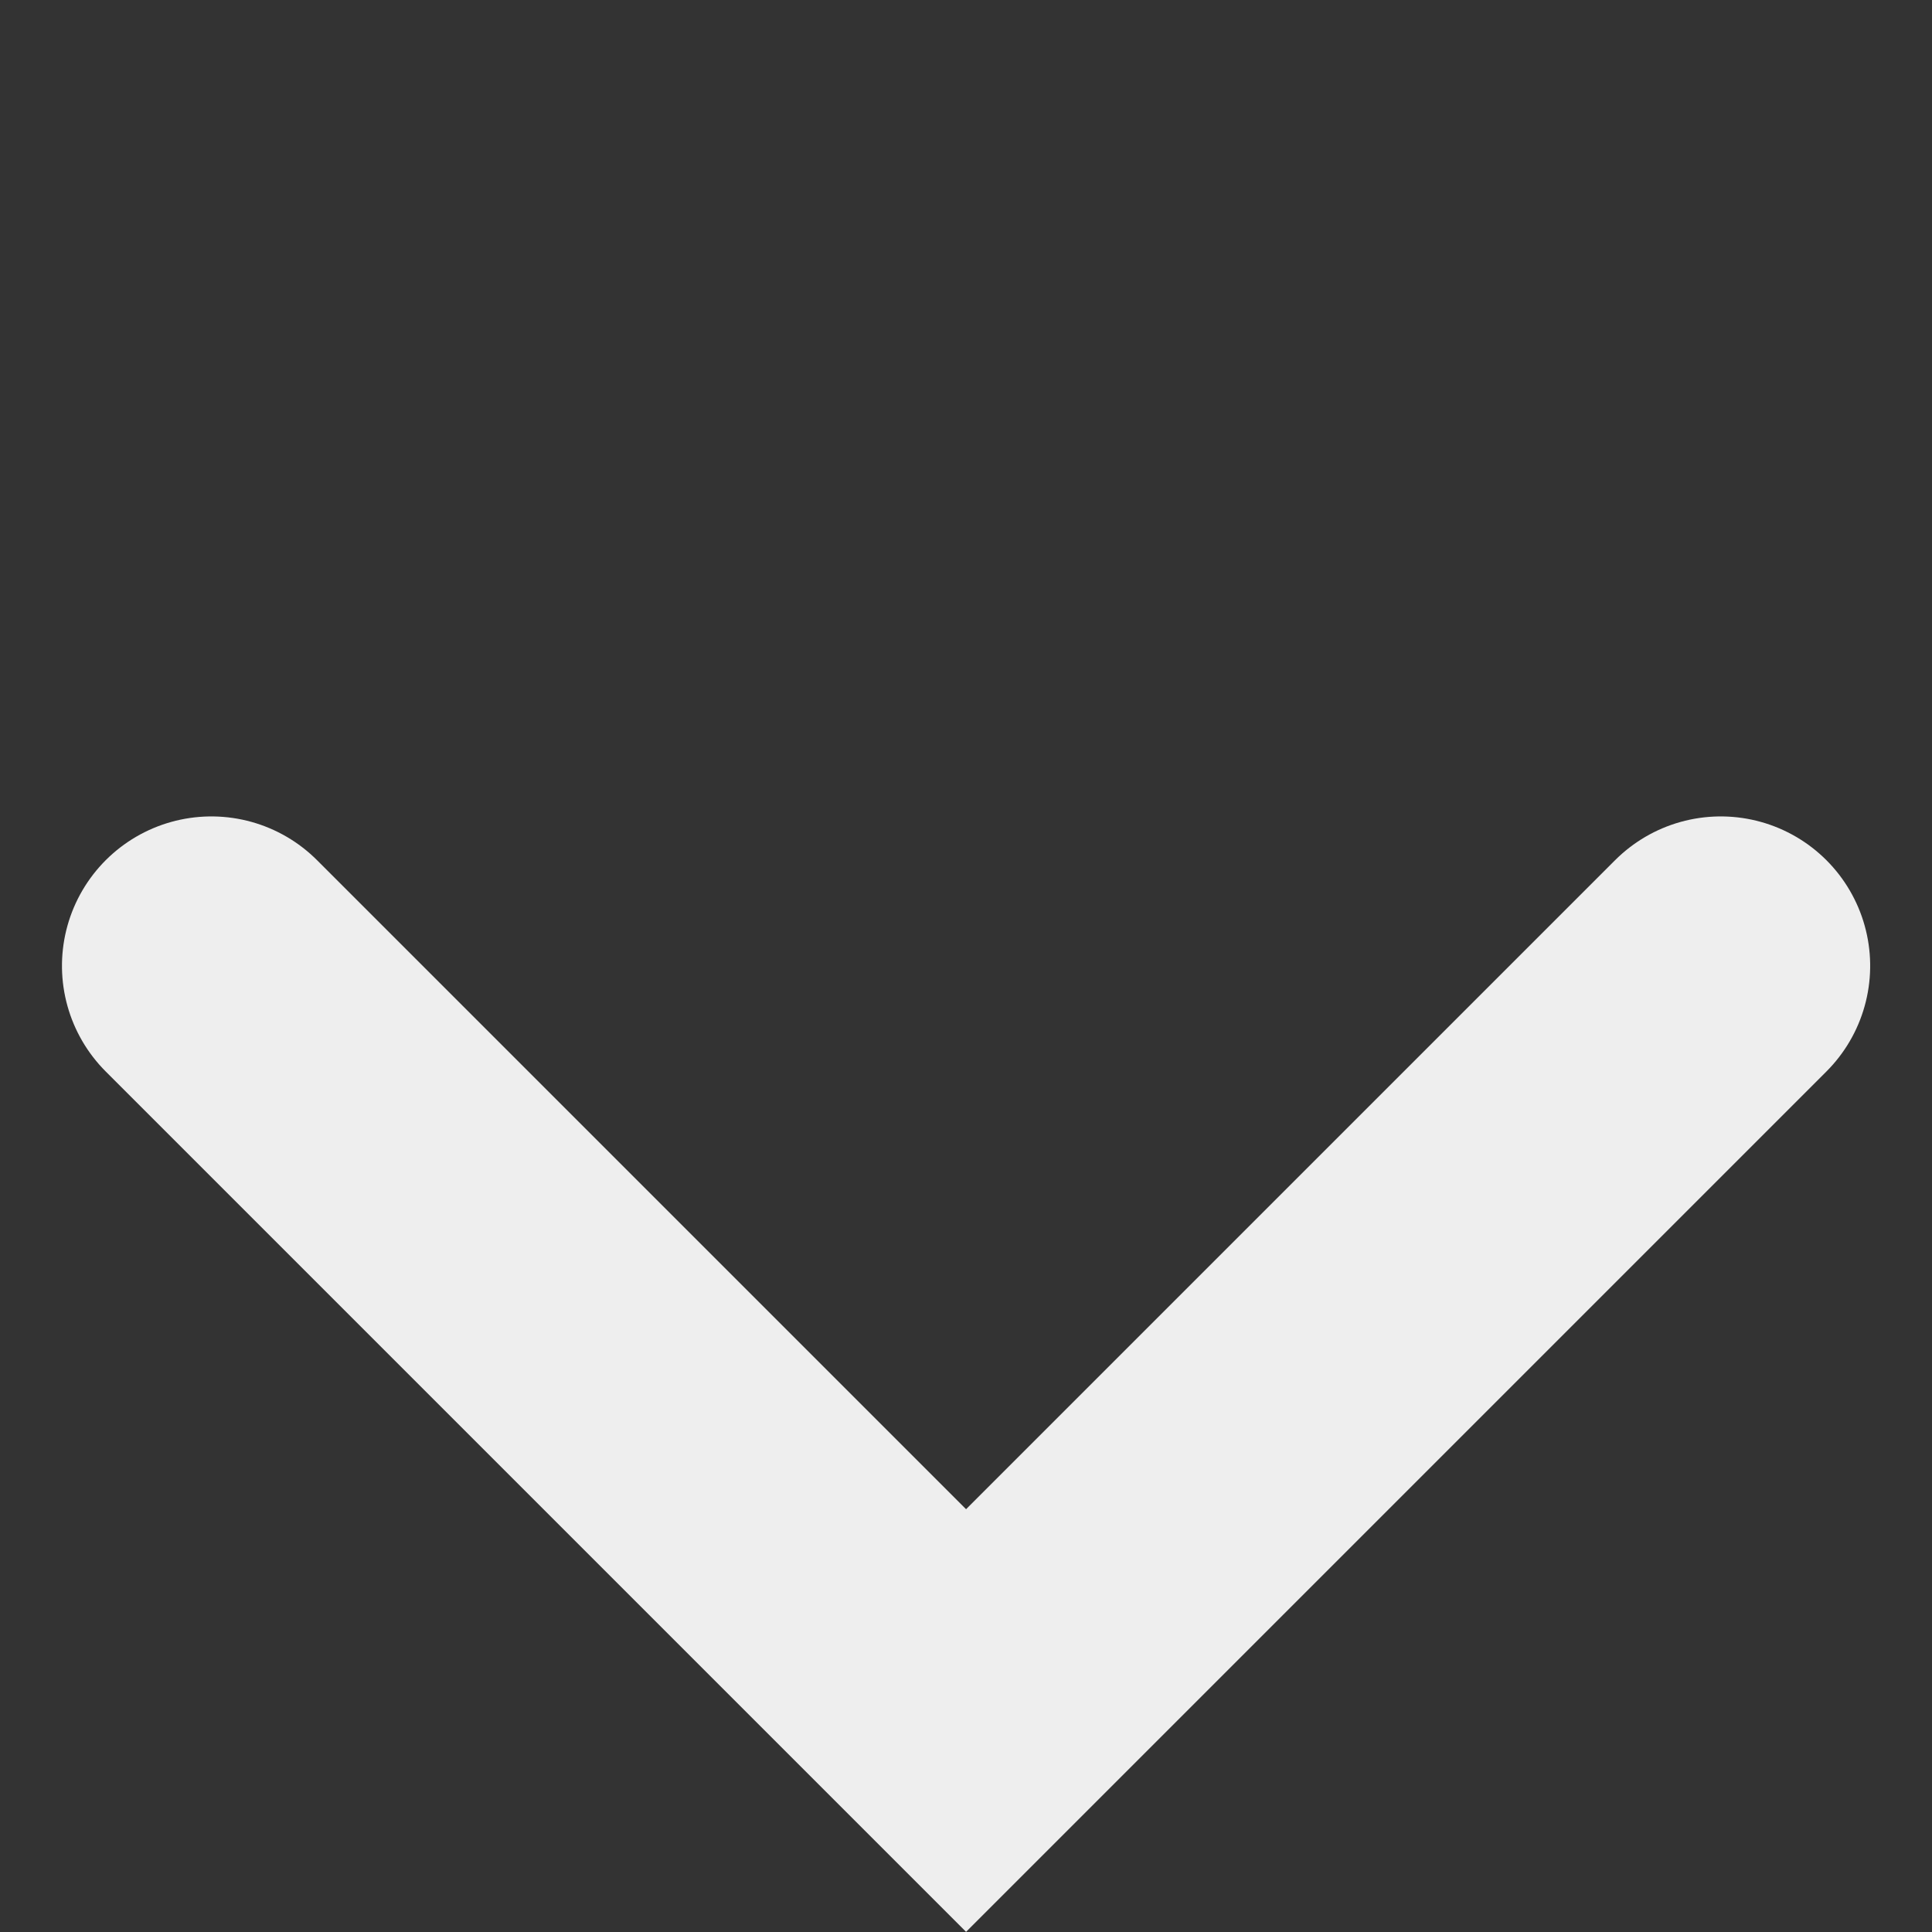 <svg xmlns="http://www.w3.org/2000/svg" width="9.051" height="9.051" viewBox="0 0 9.051 9.051">
    <rect x="0" y="0" width="9.051" height="9.051" fill="#333333" stroke="none"/>
    <path d="M0 0v5h5" transform="rotate(-45 5.957 1.067)" style="fill:none;stroke:#eee;stroke-linecap:round;stroke-width:1.4px"/>
</svg>
